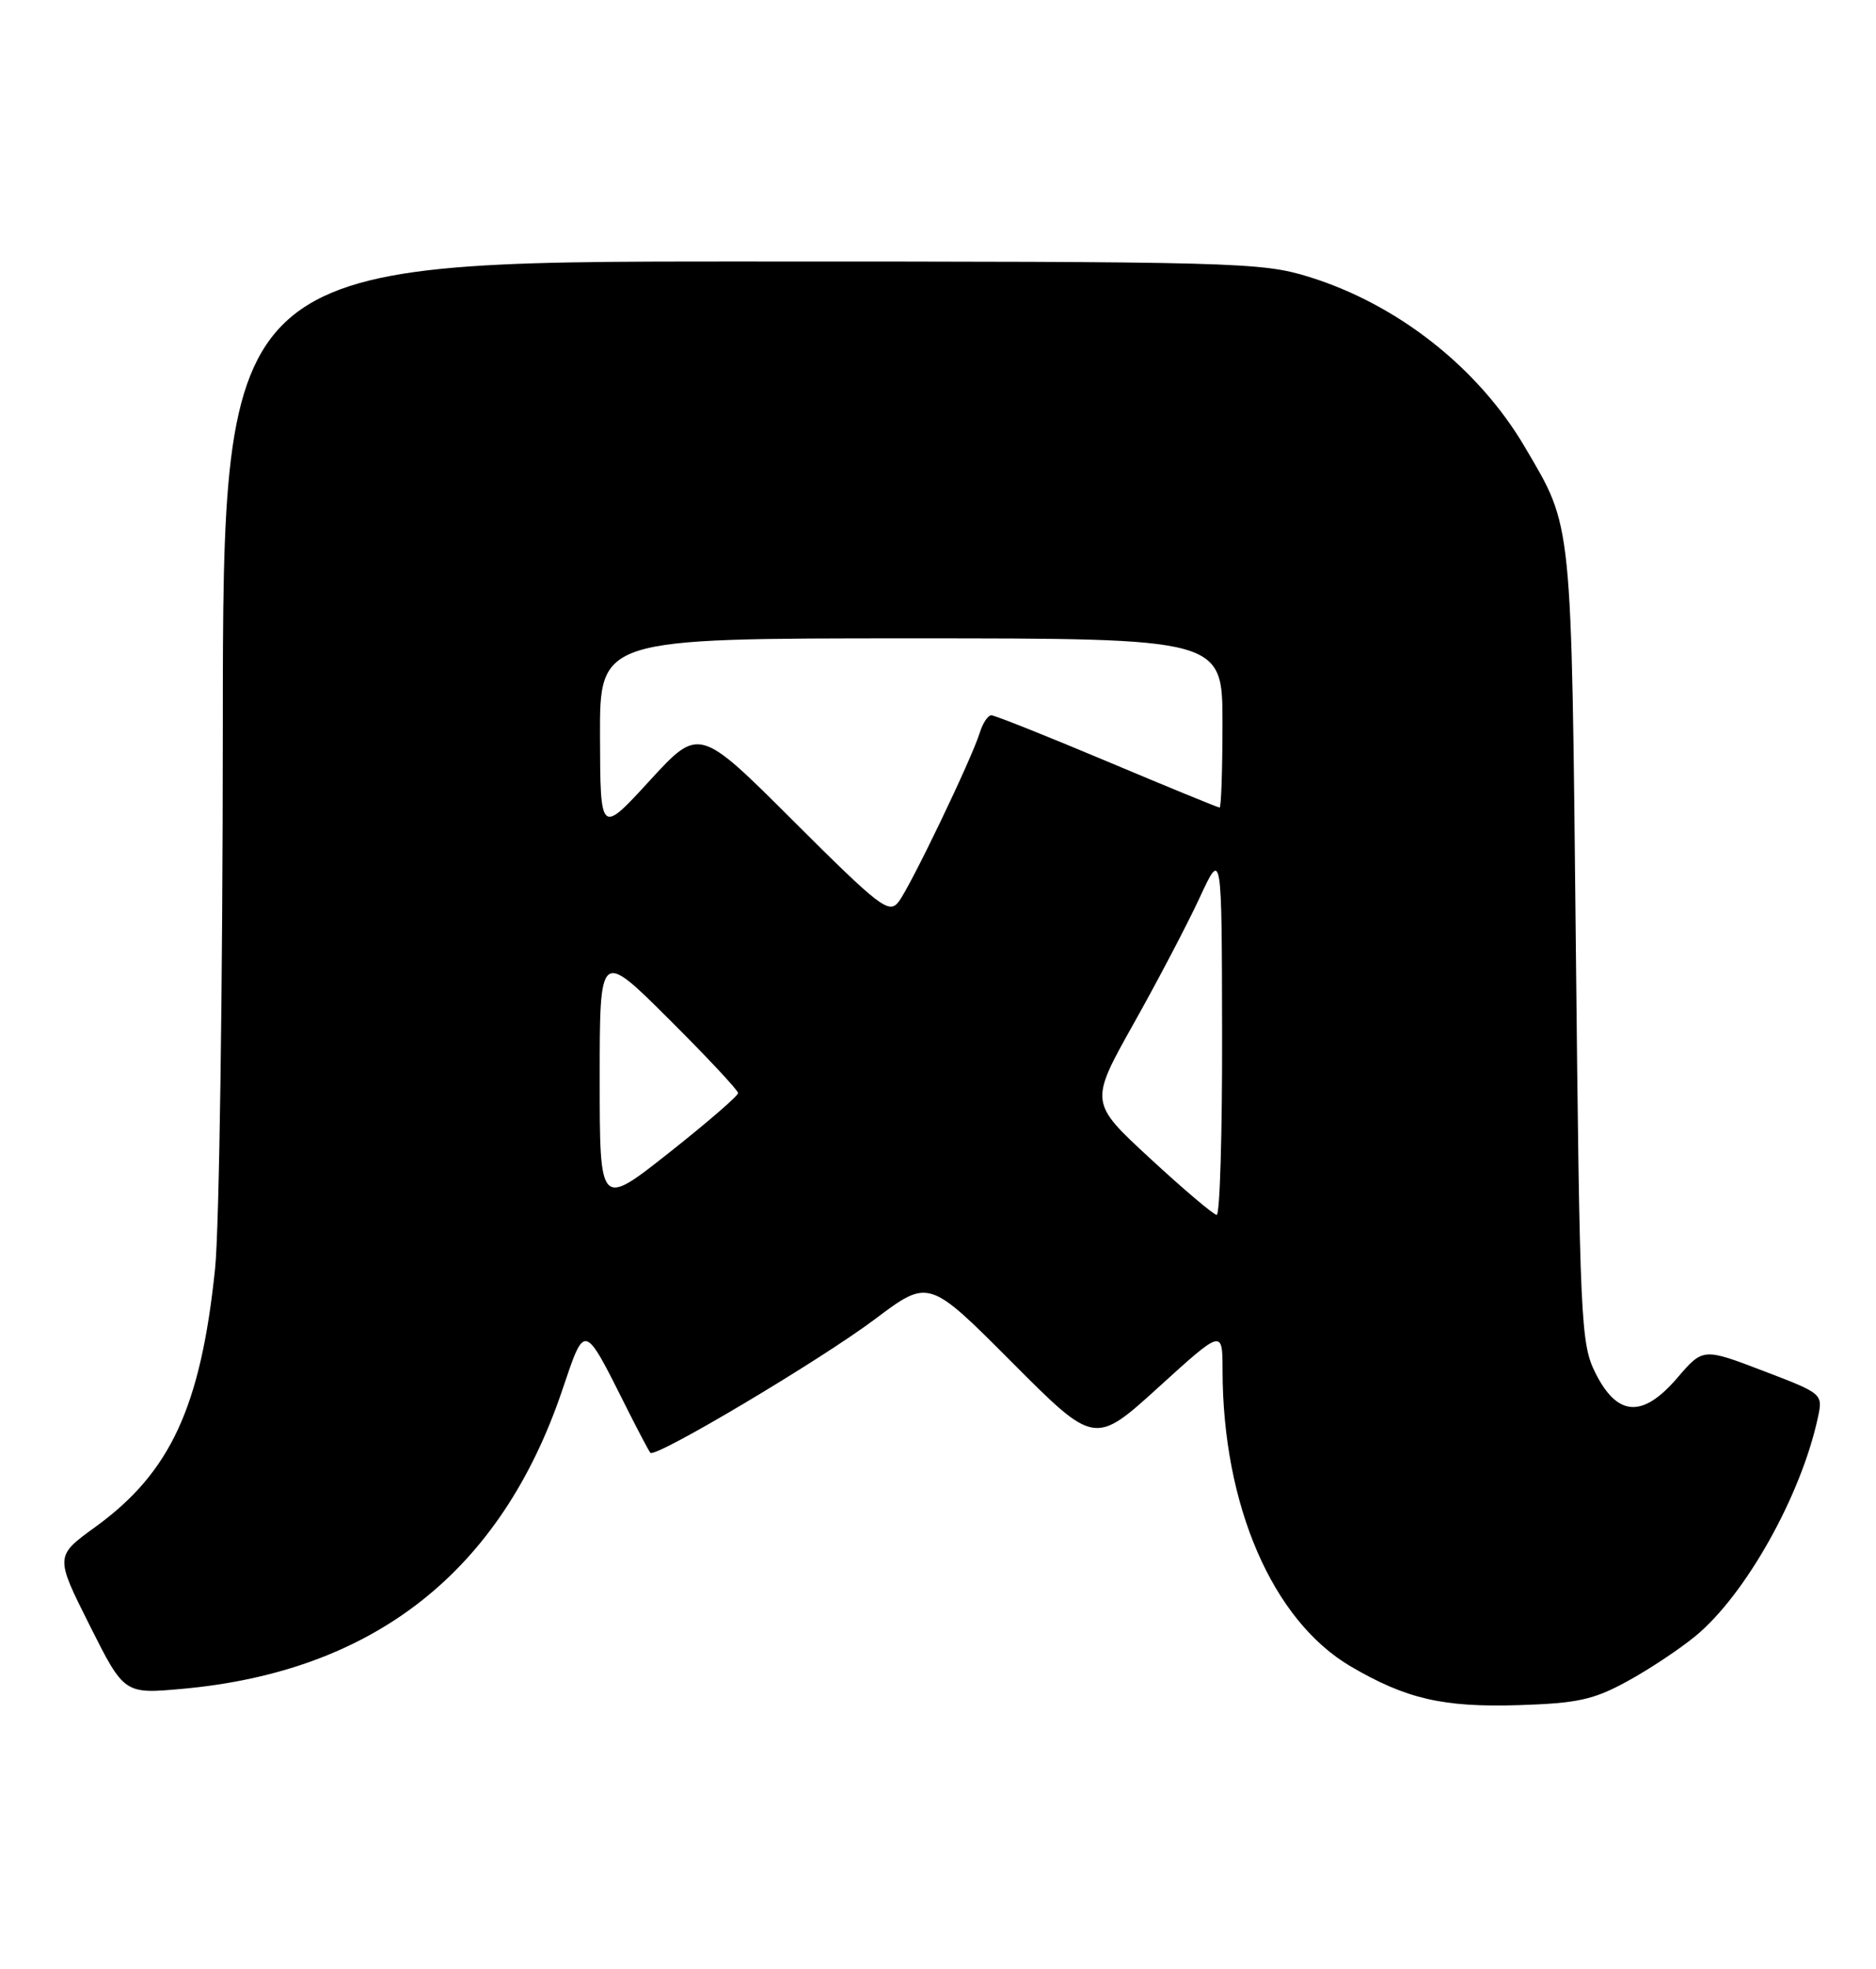 <?xml version="1.0" encoding="UTF-8" standalone="no"?>
<!DOCTYPE svg PUBLIC "-//W3C//DTD SVG 1.1//EN" "http://www.w3.org/Graphics/SVG/1.1/DTD/svg11.dtd" >
<svg xmlns="http://www.w3.org/2000/svg" xmlns:xlink="http://www.w3.org/1999/xlink" version="1.1" viewBox="0 0 244 256">
 <g >
 <path fill="currentColor"
d=" M 211.65 218.60 C 214.48 217.06 218.48 214.40 220.54 212.70 C 227.03 207.35 234.25 194.47 236.43 184.36 C 237.11 181.21 237.11 181.21 229.31 178.23 C 221.50 175.25 221.50 175.25 218.13 179.18 C 213.64 184.40 210.35 184.19 207.50 178.50 C 205.60 174.70 205.47 171.91 204.96 123.00 C 204.37 66.90 204.56 68.75 198.35 58.16 C 192.31 47.86 181.79 39.56 170.22 35.99 C 164.07 34.09 160.80 34.00 96.39 34.00 C 29.00 34.00 29.00 34.00 28.98 94.75 C 28.97 128.16 28.52 159.78 27.97 165.00 C 26.10 182.96 22.15 191.46 12.43 198.51 C 7.15 202.33 7.15 202.33 11.65 211.30 C 16.15 220.26 16.15 220.26 23.71 219.58 C 48.64 217.32 65.15 204.35 73.13 180.74 C 76.11 171.93 75.89 171.87 81.48 183.00 C 83.00 186.03 84.40 188.68 84.59 188.89 C 85.25 189.61 106.77 176.80 113.82 171.50 C 120.79 166.26 120.79 166.26 131.58 177.08 C 142.37 187.91 142.37 187.91 150.69 180.36 C 159.00 172.81 159.00 172.81 159.01 178.16 C 159.03 195.74 165.51 210.70 175.69 216.67 C 182.91 220.90 187.71 222.00 197.50 221.70 C 205.16 221.46 207.27 221.00 211.65 218.60 Z  M 149.60 150.63 C 141.70 143.34 141.70 143.34 147.43 133.12 C 150.59 127.50 154.46 120.11 156.04 116.70 C 158.91 110.50 158.91 110.50 158.95 134.25 C 158.98 147.31 158.66 157.98 158.25 157.96 C 157.84 157.94 153.94 154.64 149.60 150.63 Z  M 78.00 140.27 C 78.00 123.54 78.00 123.54 87.00 132.50 C 91.95 137.43 96.00 141.76 96.00 142.12 C 96.00 142.48 91.95 145.98 87.00 149.89 C 78.00 157.00 78.00 157.00 78.00 140.27 Z  M 103.21 106.76 C 90.92 94.50 90.92 94.50 84.50 101.50 C 78.08 108.50 78.08 108.50 78.04 95.75 C 78.00 83.00 78.00 83.00 118.50 83.00 C 159.00 83.00 159.00 83.00 159.00 94.00 C 159.00 100.05 158.83 105.00 158.63 105.00 C 158.43 105.00 151.84 102.30 144.00 99.00 C 136.16 95.70 129.38 93.00 128.94 93.00 C 128.50 93.00 127.82 94.01 127.44 95.25 C 126.36 98.72 118.41 115.28 116.87 117.26 C 115.62 118.87 114.45 117.97 103.21 106.76 Z "/>
</g>
</svg>